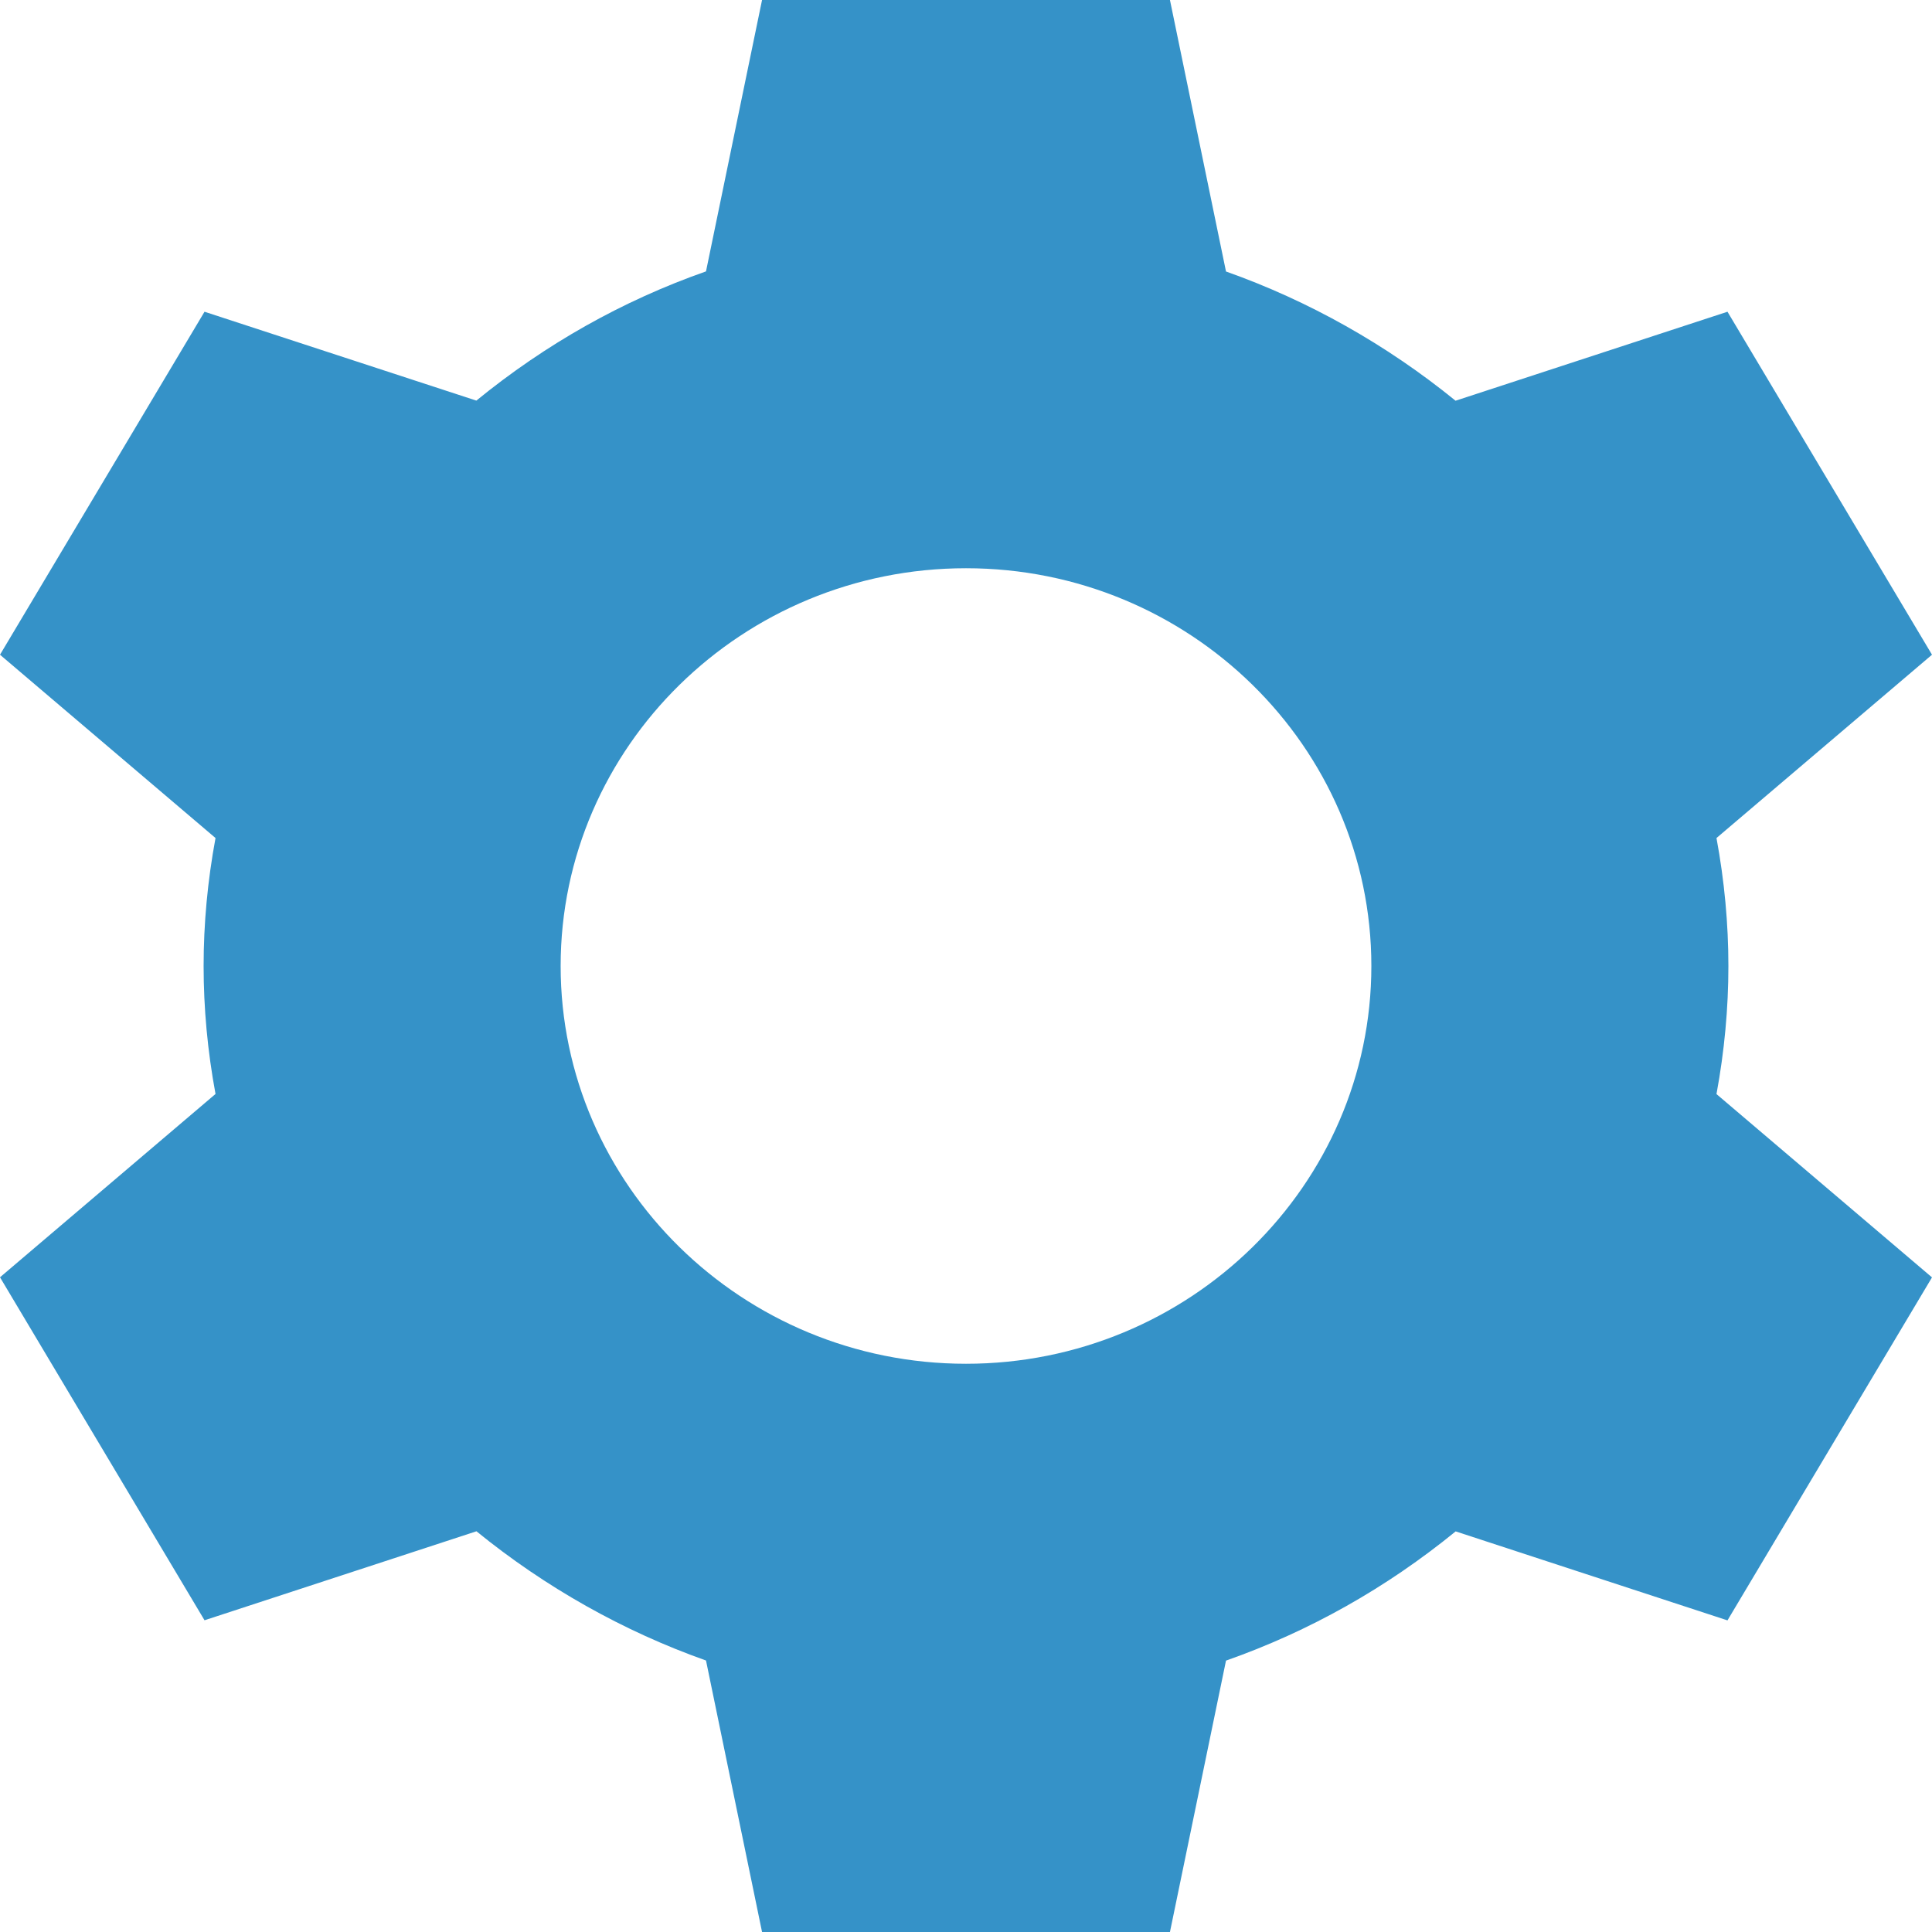 <svg width="85" height="85" viewBox="0 0 85 85" fill="none" xmlns="http://www.w3.org/2000/svg">
<path fill-rule="evenodd" clip-rule="evenodd" d="M76.042 42.5C76.042 40.65 75.869 38.76 75.518 36.87L85 28.805L76.002 13.715L64.038 17.63C61.016 15.17 57.572 13.23 53.939 11.945L51.473 0H33.527L31.061 11.94C27.387 13.23 24.004 15.14 20.957 17.625L8.998 13.715L0 28.805L9.482 36.87C9.131 38.76 8.958 40.65 8.958 42.5C8.958 44.35 9.131 46.24 9.482 48.13L0 56.195L8.998 71.285L20.962 67.37C23.984 69.83 27.428 71.77 31.061 73.055L33.527 85H51.473L53.939 73.06C57.608 71.77 60.996 69.86 64.043 67.375L76.002 71.29L85 56.2L75.518 48.135C75.869 46.24 76.042 44.35 76.042 42.5M42.5 60C32.666 60 24.666 52.15 24.666 42.5C24.666 32.85 32.666 25 42.5 25C52.334 25 60.334 32.85 60.334 42.5C60.334 52.15 52.334 60 42.5 60Z" fill="#3592C8"/>
</svg>
